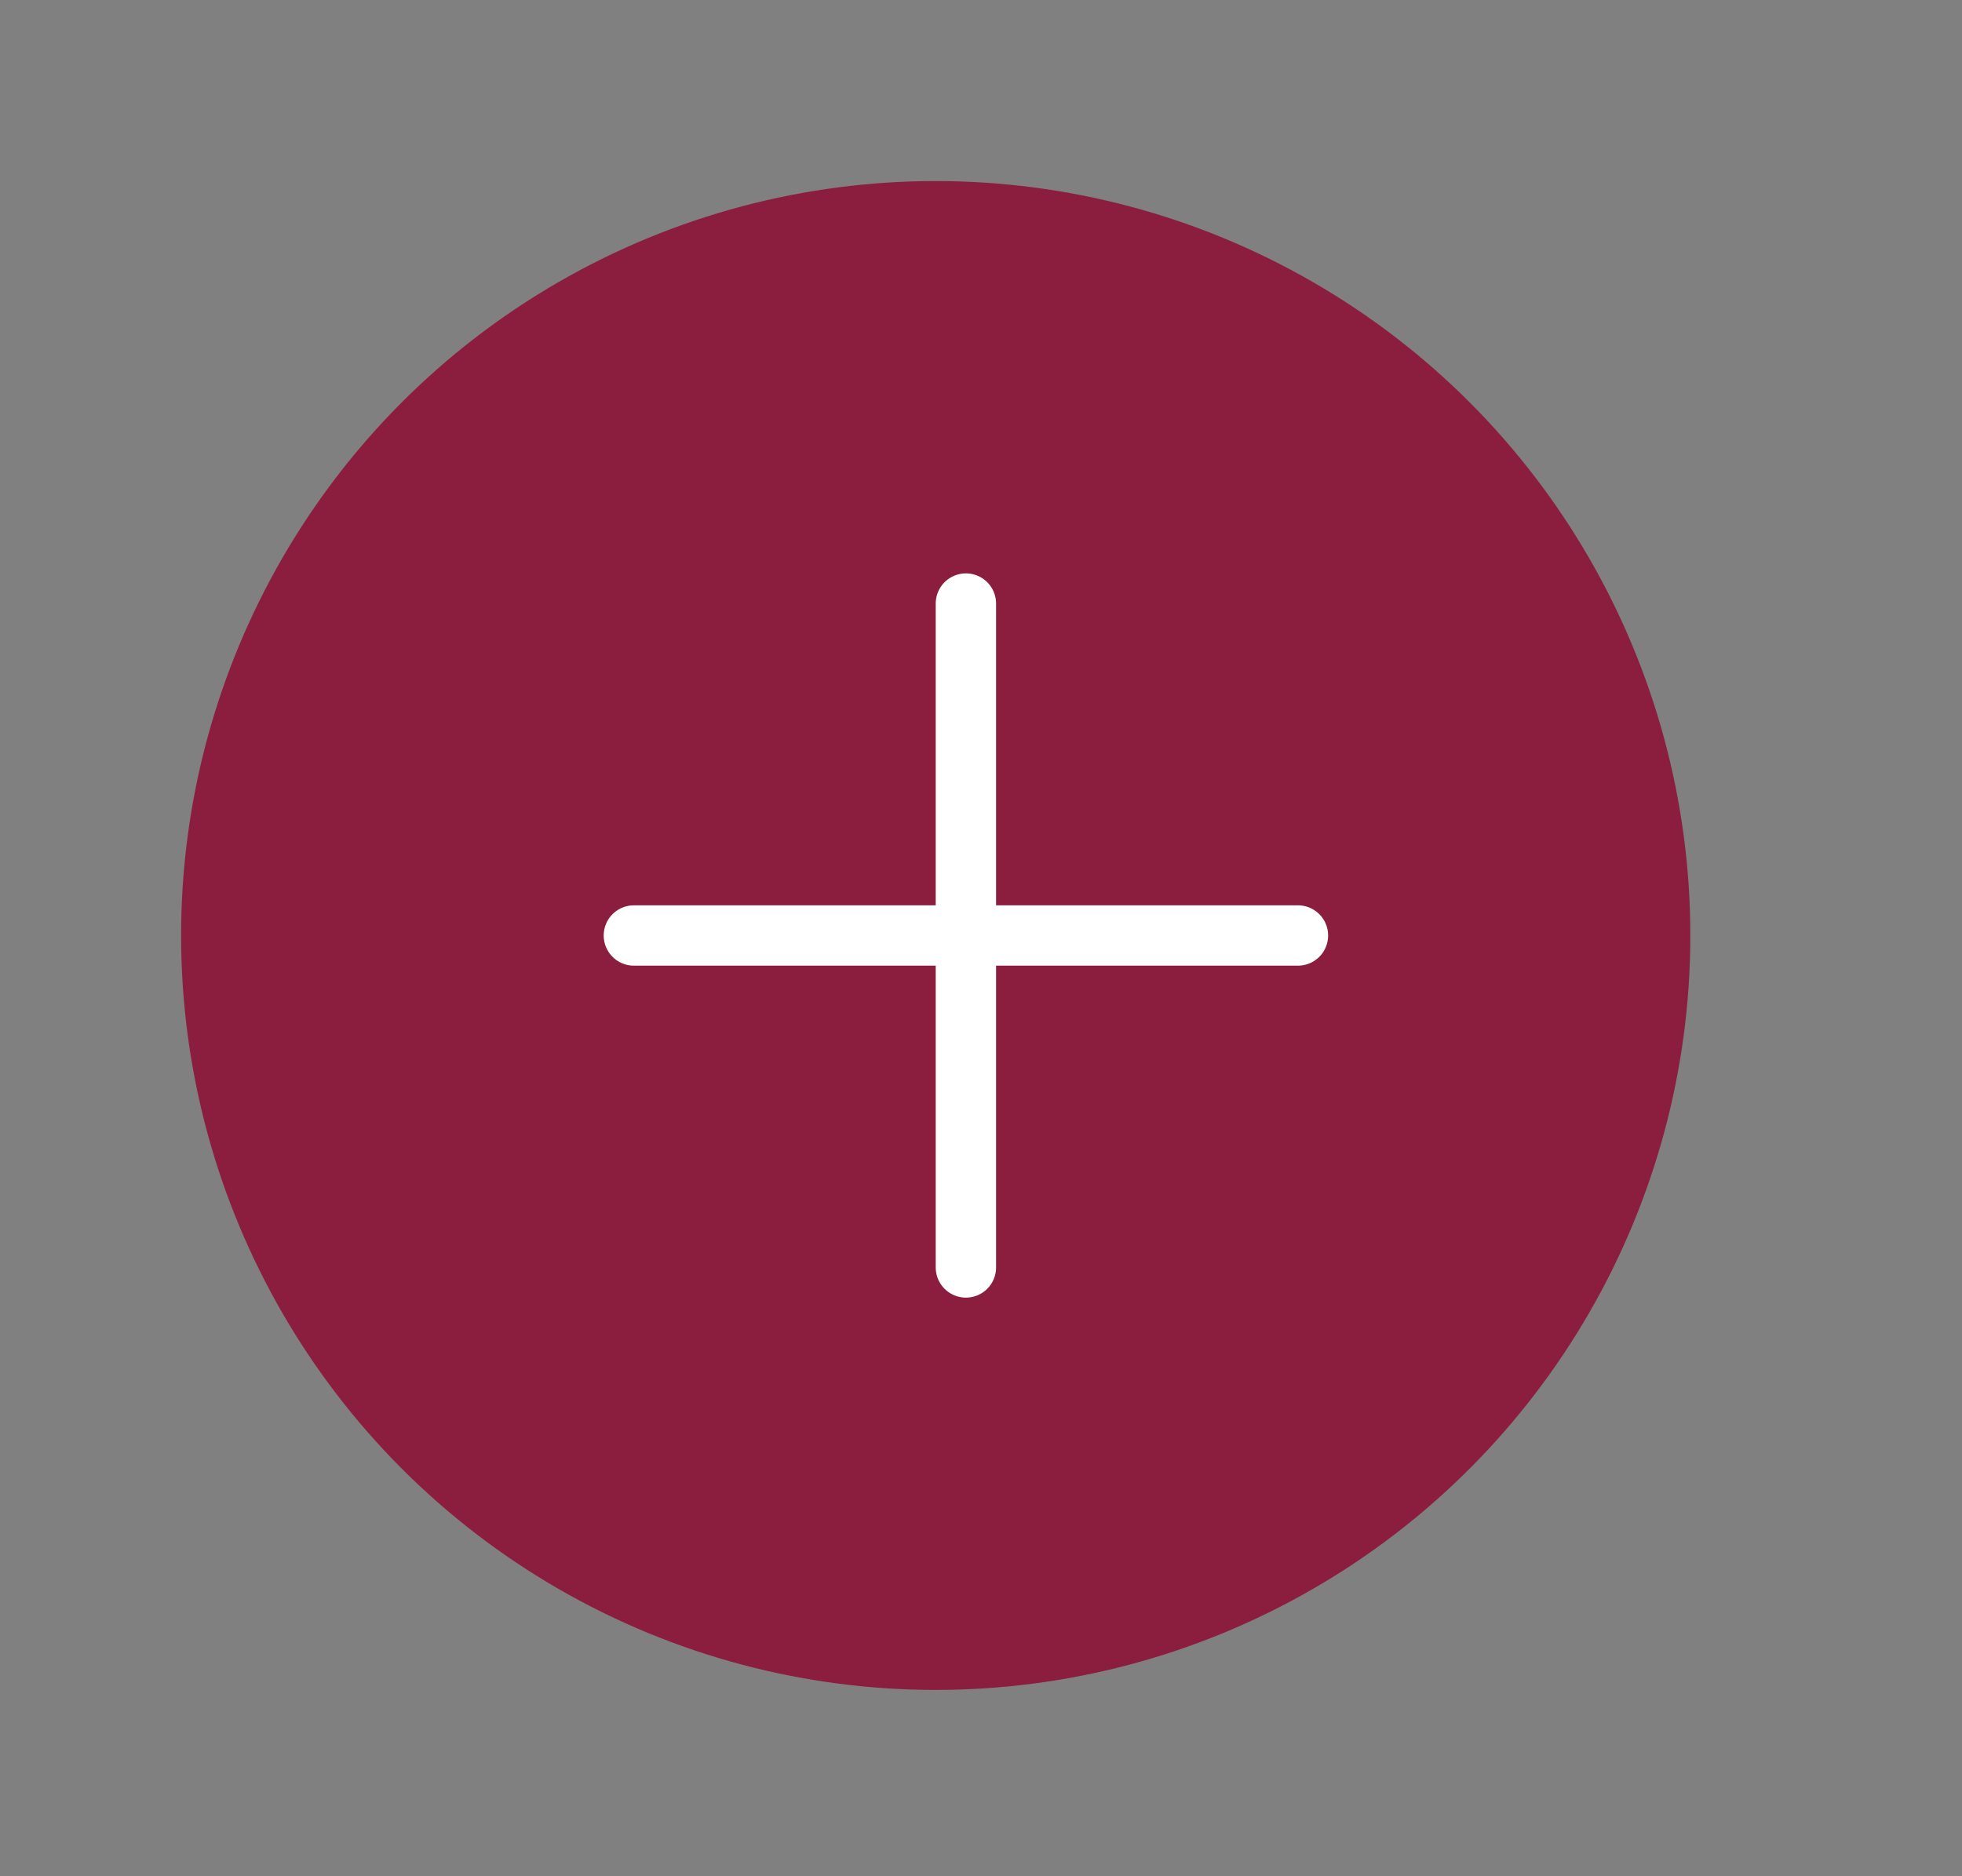 <svg width="115" height="110" viewBox="0 0 115 110" fill="none" xmlns="http://www.w3.org/2000/svg">
<rect x="0" y="0" width="115" height="110" fill="#808080" stroke="none"/>
<circle cx="54.846" cy="54.846" r="44.231" fill="#8B1E3F"/>
<line x1="56.615" y1="35.385" x2="56.615" y2="74.308" stroke="white" stroke-width="3.538" stroke-linecap="round"/>
<line x1="76.077" y1="54.846" x2="37.154" y2="54.846" stroke="white" stroke-width="3.538" stroke-linecap="round"/>
</svg>
